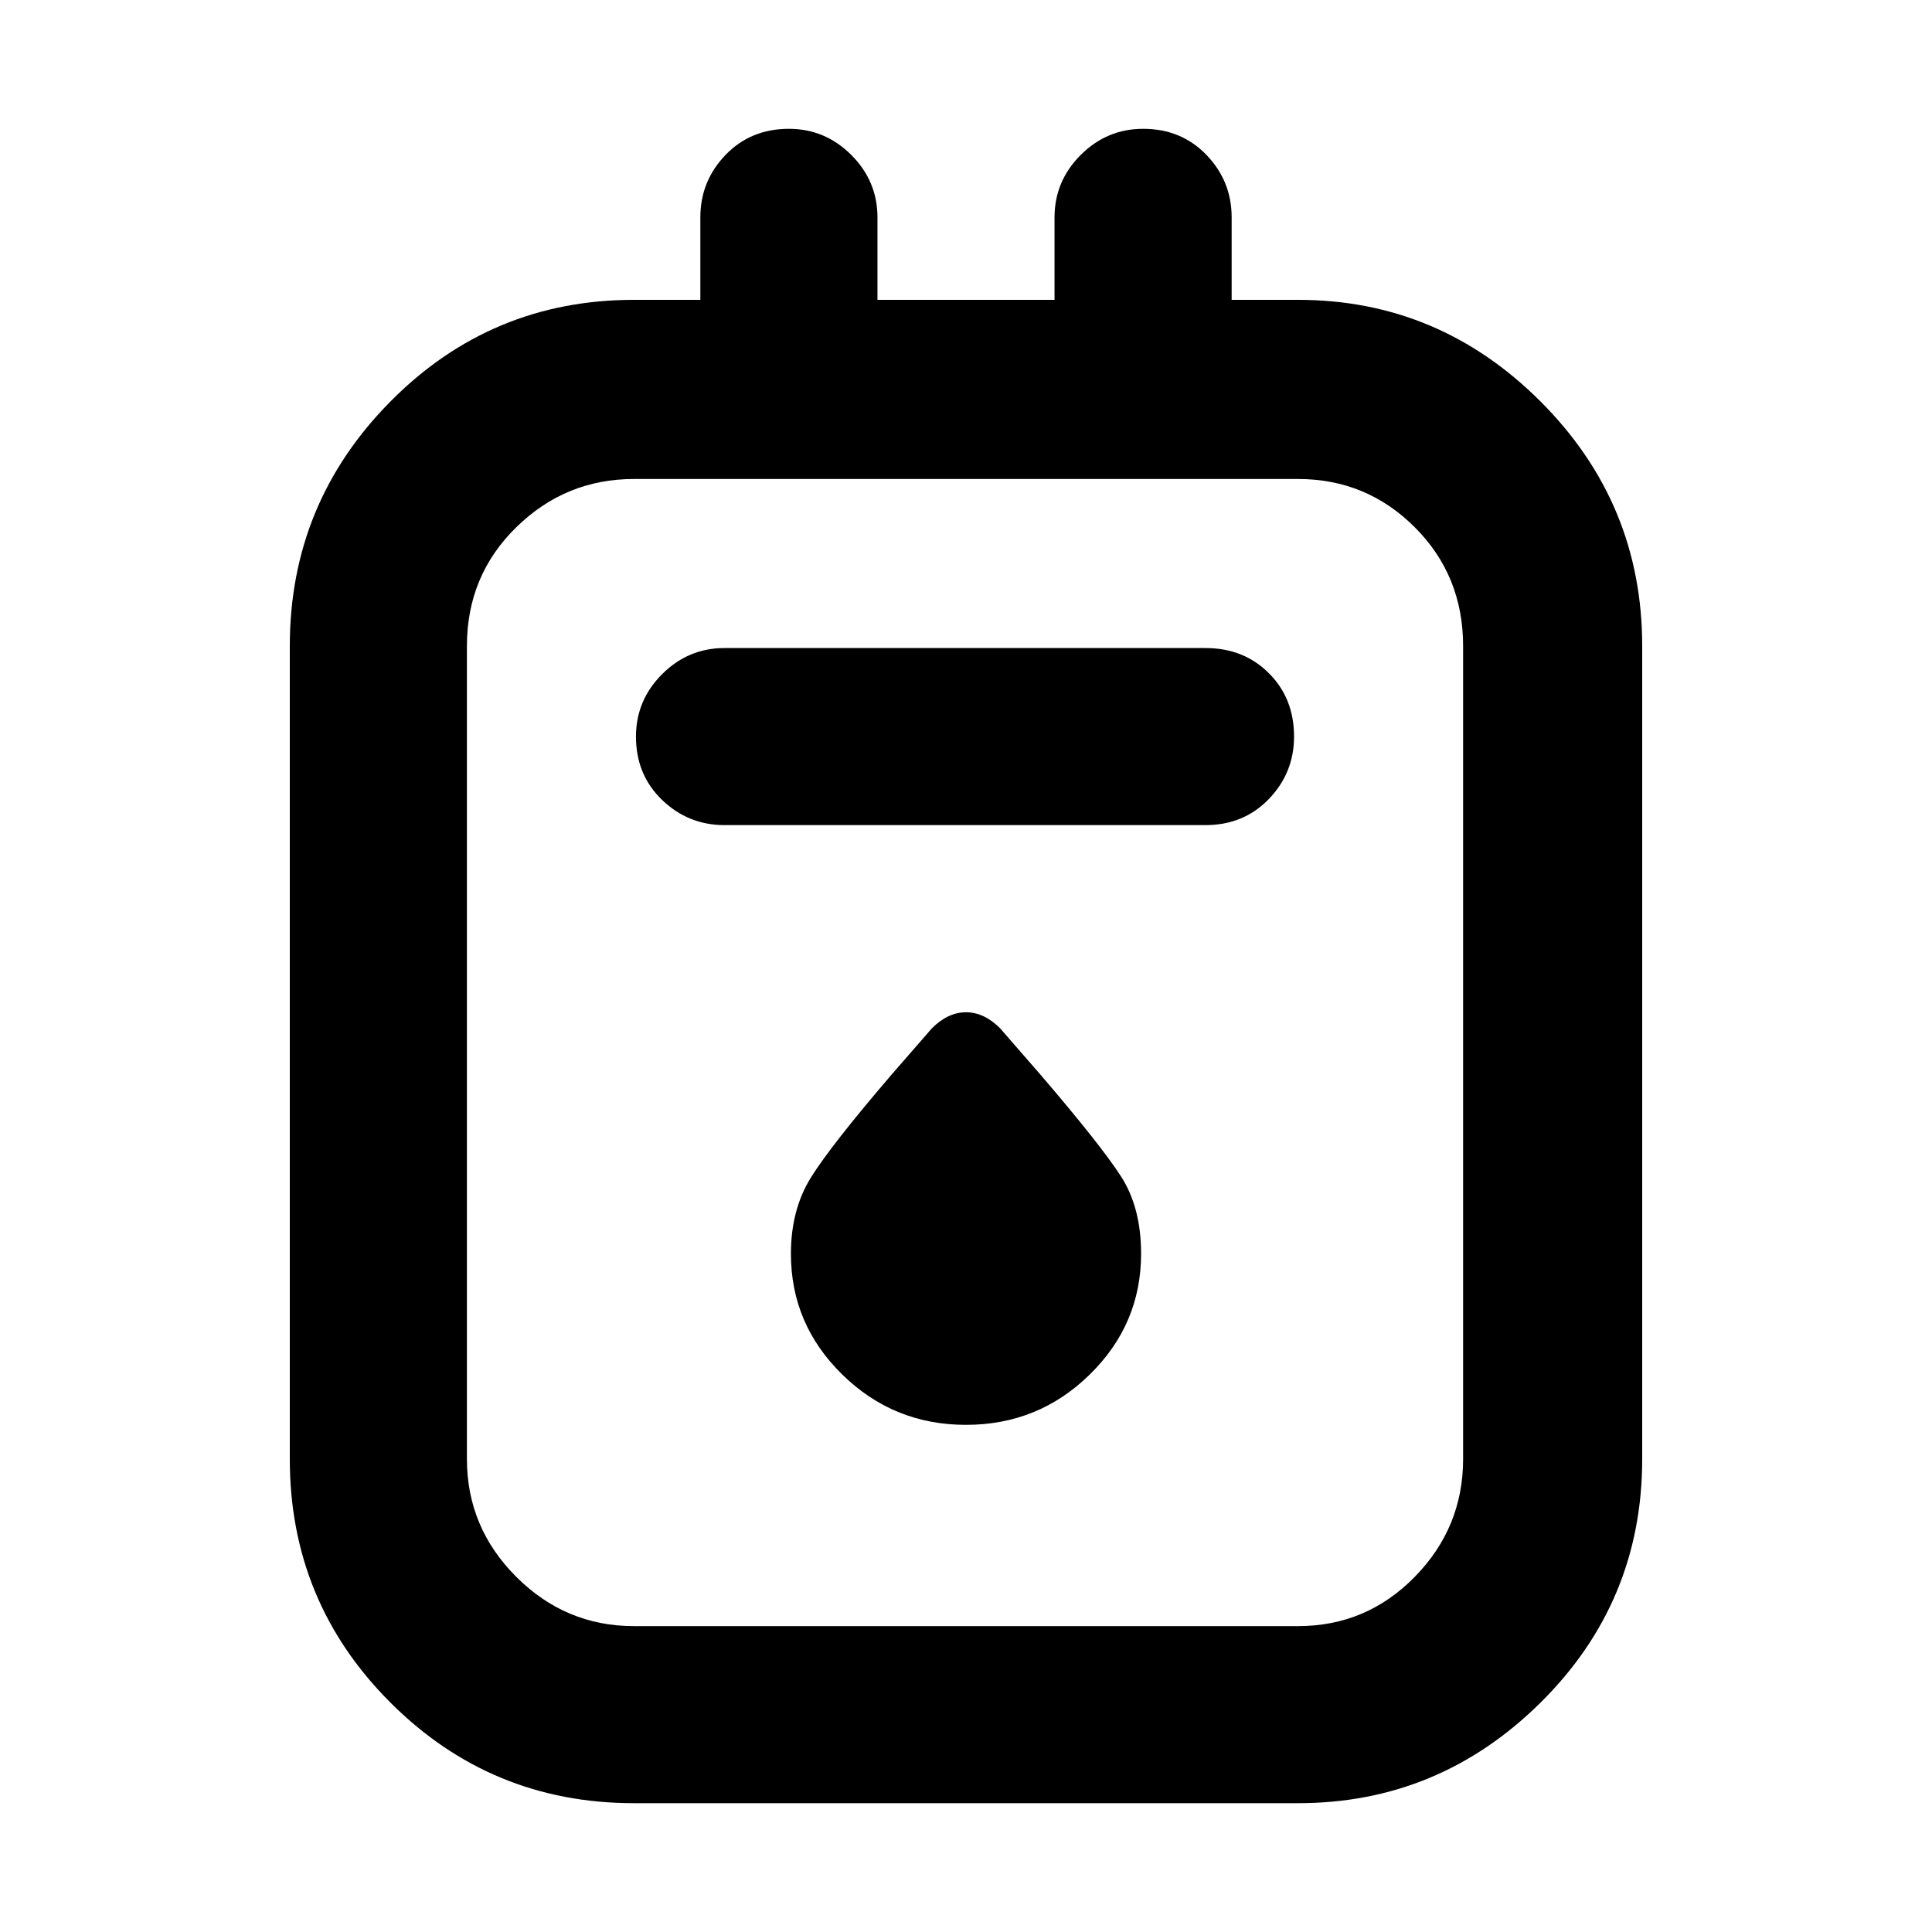 <svg xmlns="http://www.w3.org/2000/svg" height="40" width="40"><path d="M13.125 37.333q-2.958 0-5.042-2.083Q6 33.167 6 30.208V13.375q0-2.958 2.083-5.062 2.084-2.105 5.042-2.105H14.5V4.5q0-.75.521-1.292.521-.541 1.312-.541.75 0 1.292.541.542.542.542 1.292v1.708h3.666V4.5q0-.75.542-1.292.542-.541 1.292-.541.791 0 1.312.541.521.542.521 1.292v1.708h1.375q2.917 0 5.021 2.105Q34 10.417 34 13.375v16.833q0 2.959-2.104 5.042-2.104 2.083-5.021 2.083Zm0-3.666h13.75q1.417 0 2.417-1.021 1-1.021 1-2.438V13.375q0-1.458-1-2.458-1-1-2.417-1h-13.75q-1.417 0-2.437 1-1.021 1-1.021 2.458v16.833q0 1.417 1.021 2.438 1.02 1.021 2.437 1.021ZM15 17.083h9.958q.792 0 1.313-.541.521-.542.521-1.292 0-.792-.521-1.312-.521-.521-1.313-.521H15q-.75 0-1.292.541-.541.542-.541 1.292 0 .792.541 1.312.542.521 1.292.521ZM20 29.5q1.5 0 2.562-1.042 1.063-1.041 1.063-2.5 0-.958-.417-1.604-.416-.646-1.666-2.104l-.834-.958q-.333-.334-.708-.334-.375 0-.708.334l-.834.958q-1.25 1.458-1.666 2.125-.417.667-.417 1.583 0 1.459 1.063 2.5Q18.5 29.5 20 29.5ZM9.667 9.917V33.667 9.917Z"/></svg>